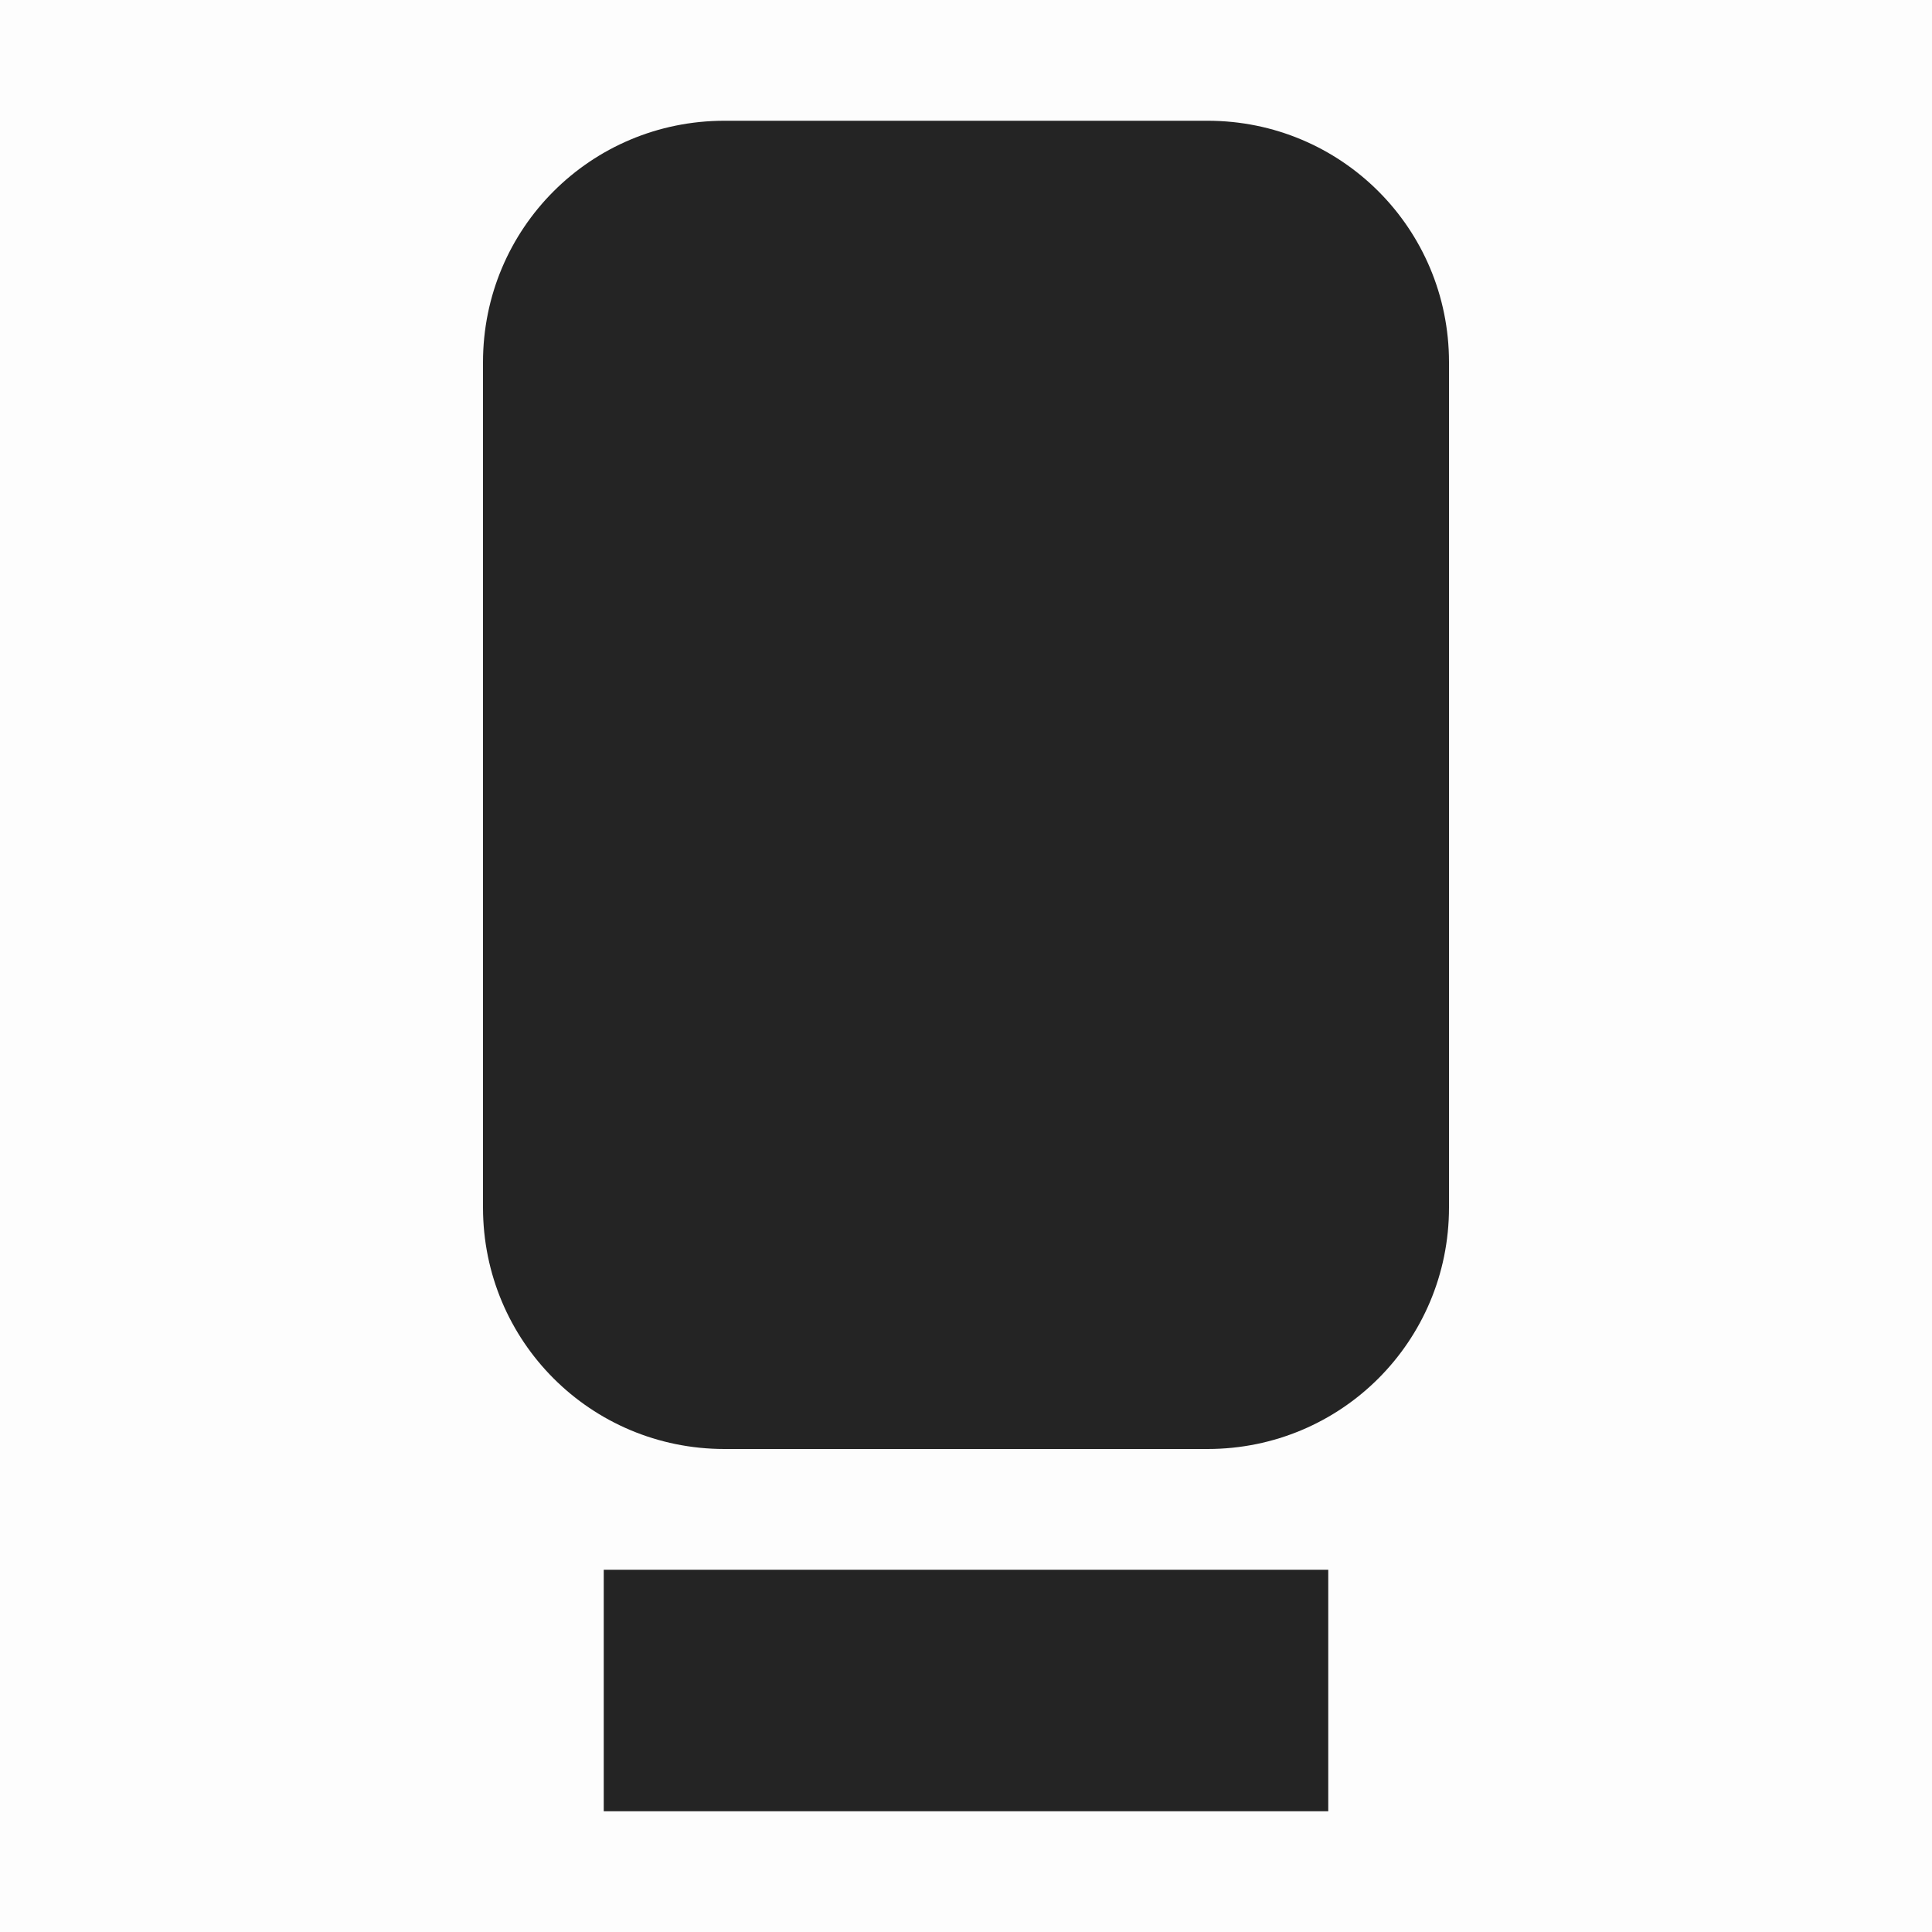<svg enable-background='new' viewBox='0 0 16 16' xmlns='http://www.w3.org/2000/svg'><defs><filter color-interpolation-filters='sRGB' height='1' id='a' width='1' x='0' y='0'><feBlend in2='BackgroundImage' mode='darken'/></filter></defs><g filter='url(#a)' transform='translate(-521 227)'><path d='M527-226c-1.108 0-2 .892-2 2v7c0 1.108.892 2 2 2h4c1.108 0 2-.892 2-2v-7c0-1.108-.892-2-2-2z' fill='#232323'/><path d='M526-214v2h6v-2z' fill='#232323'/><path d='M521-227h16v16h-16z' fill='gray' fill-opacity='.012'/></g></svg>

